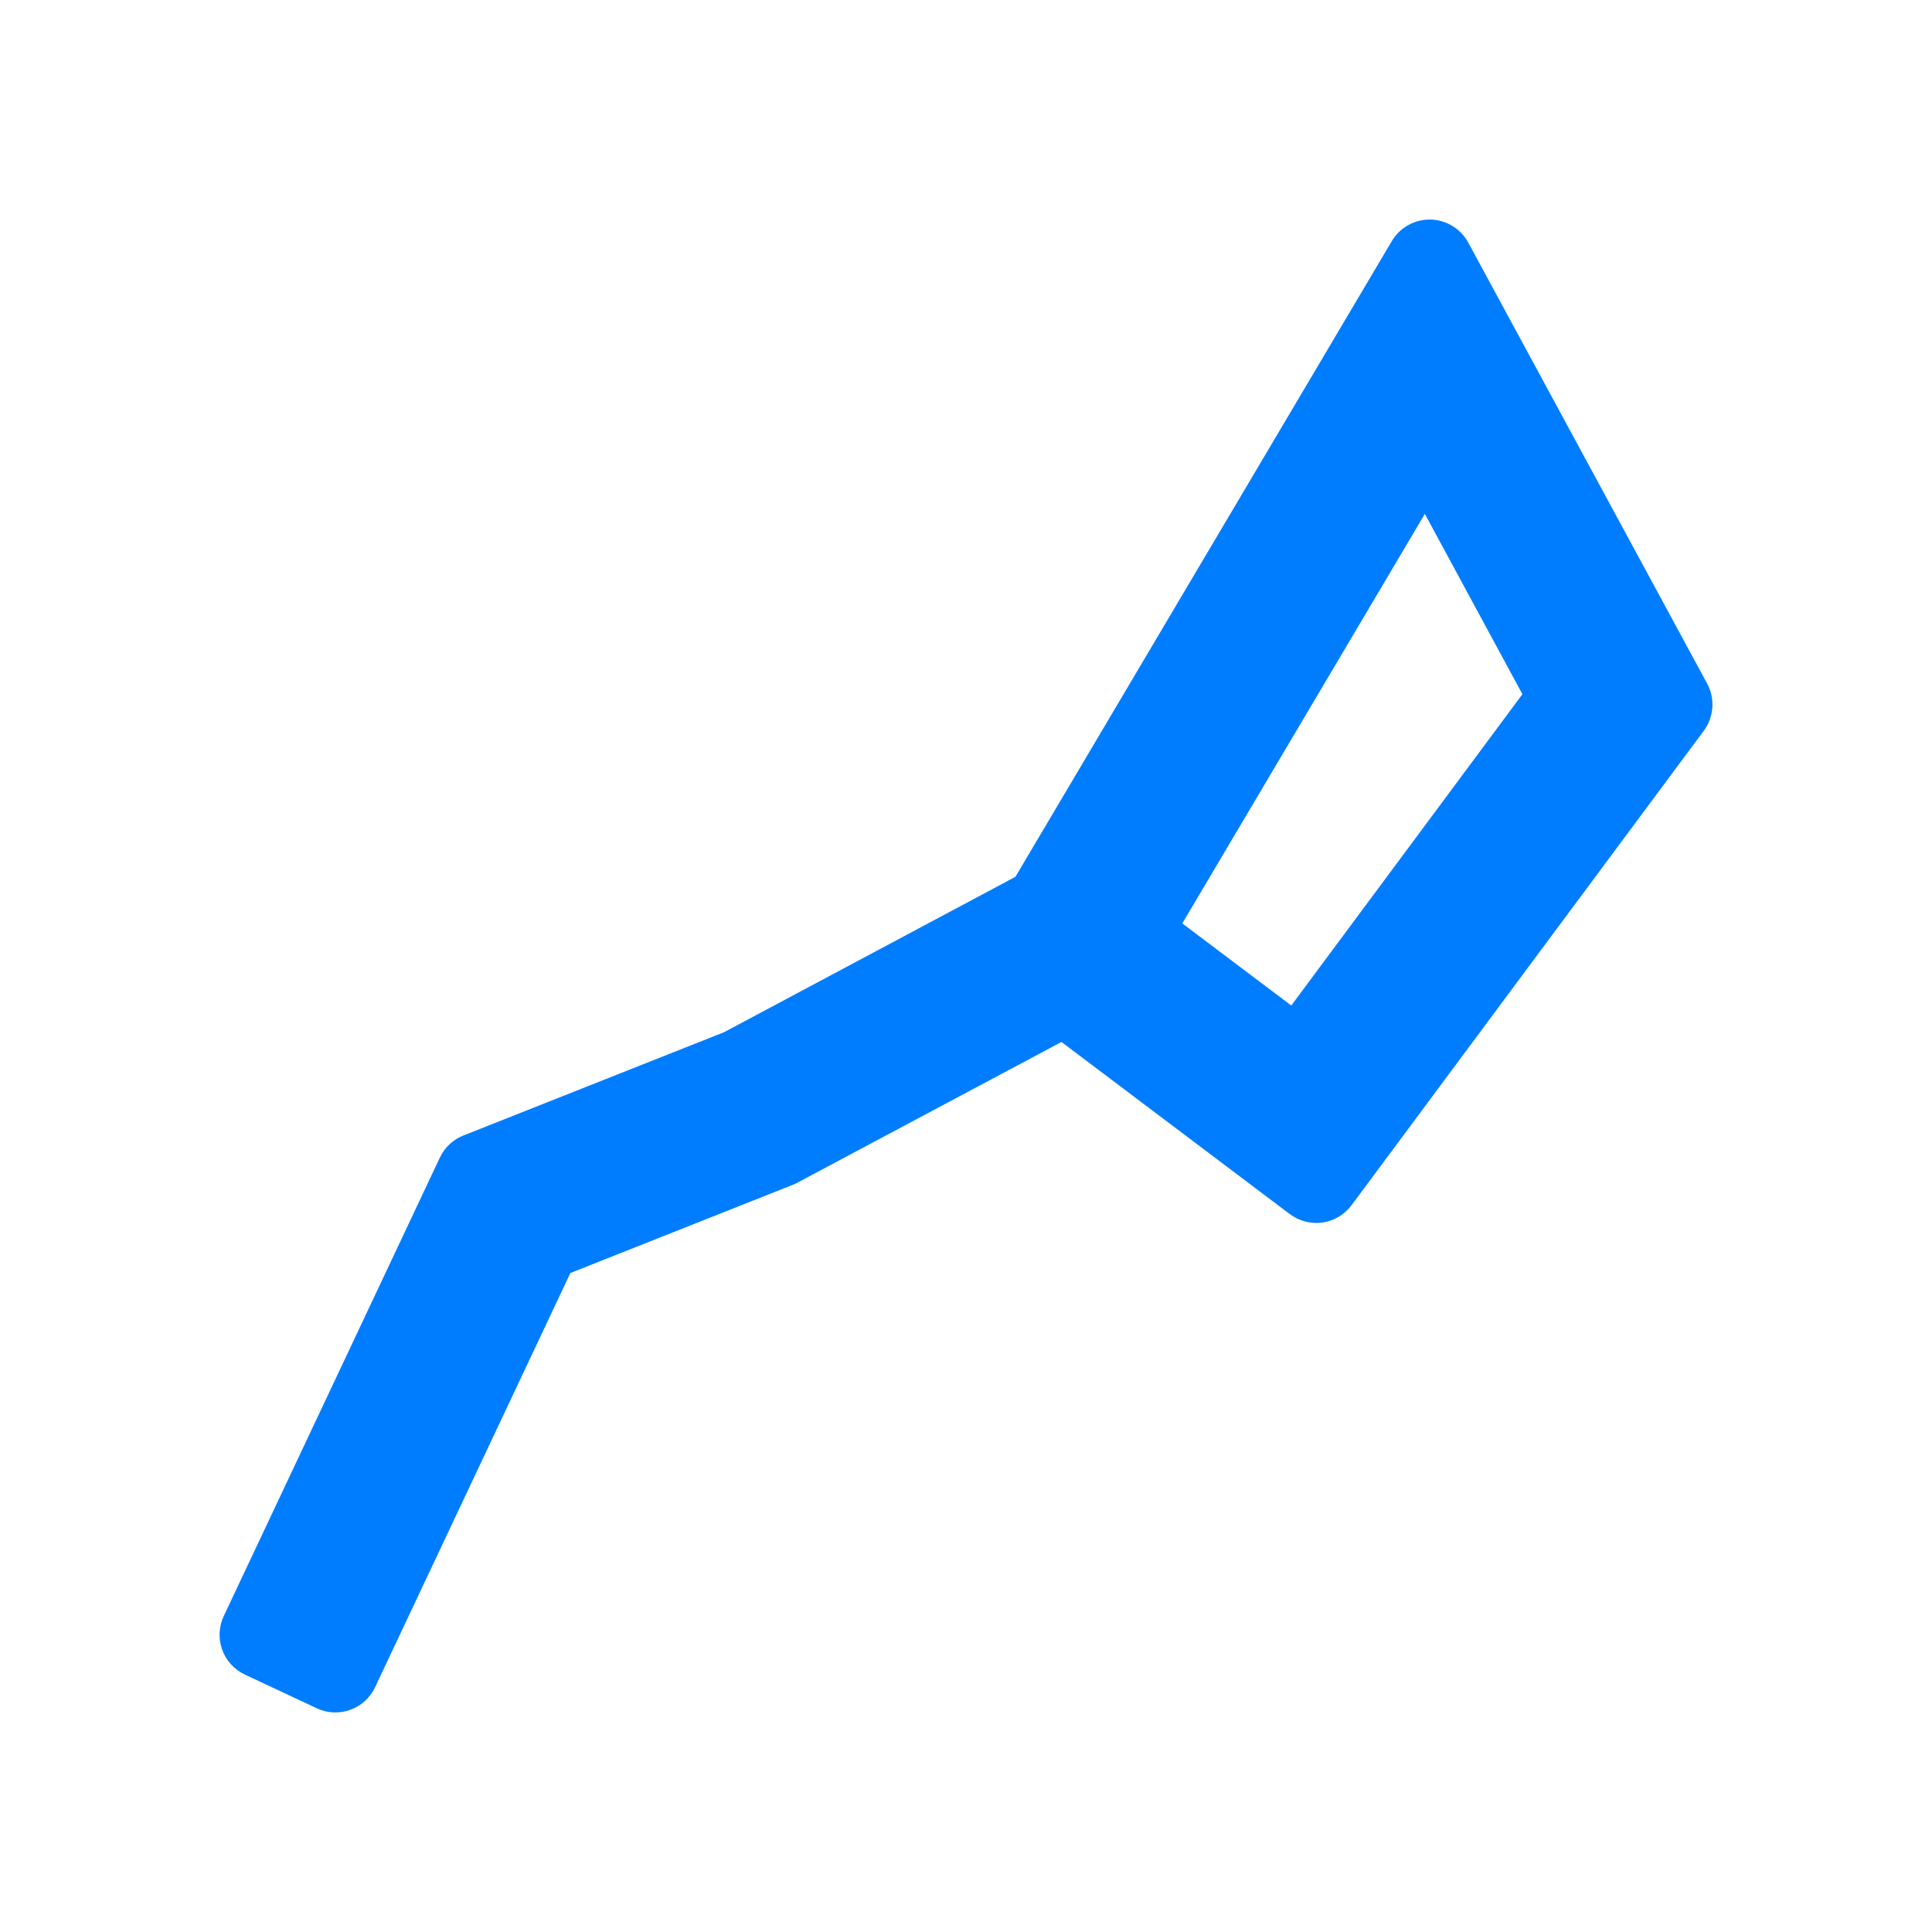 <svg viewBox="0 0 22 22" xmlns="http://www.w3.org/2000/svg"><path fill="rgb(0, 125, 255)" d="m19.401 8.322-4.011 5.402c-.08.107-.199.178-.33.197-.132.019-.266-.016-.373-.096l-2.6-1.96-3.014 1.606c-.016.008-.033.016-.051.023l-2.527 1.002-2.224 4.717c-.118.25-.416.357-.665.239l-.819-.384c-.12-.057-.213-.159-.257-.283-.045-.125-.039-.263.018-.383l2.461-5.221c.054-.115.15-.205.268-.251l2.97-1.177 3.316-1.769 4.286-7.239c.092-.155.26-.248.44-.245.18.004.344.104.43.262l2.721 5.023c.092.171.077.38-.039.537zm-5.938 2.193 1.241.935 2.632-3.545-1.111-2.053z"/></svg>